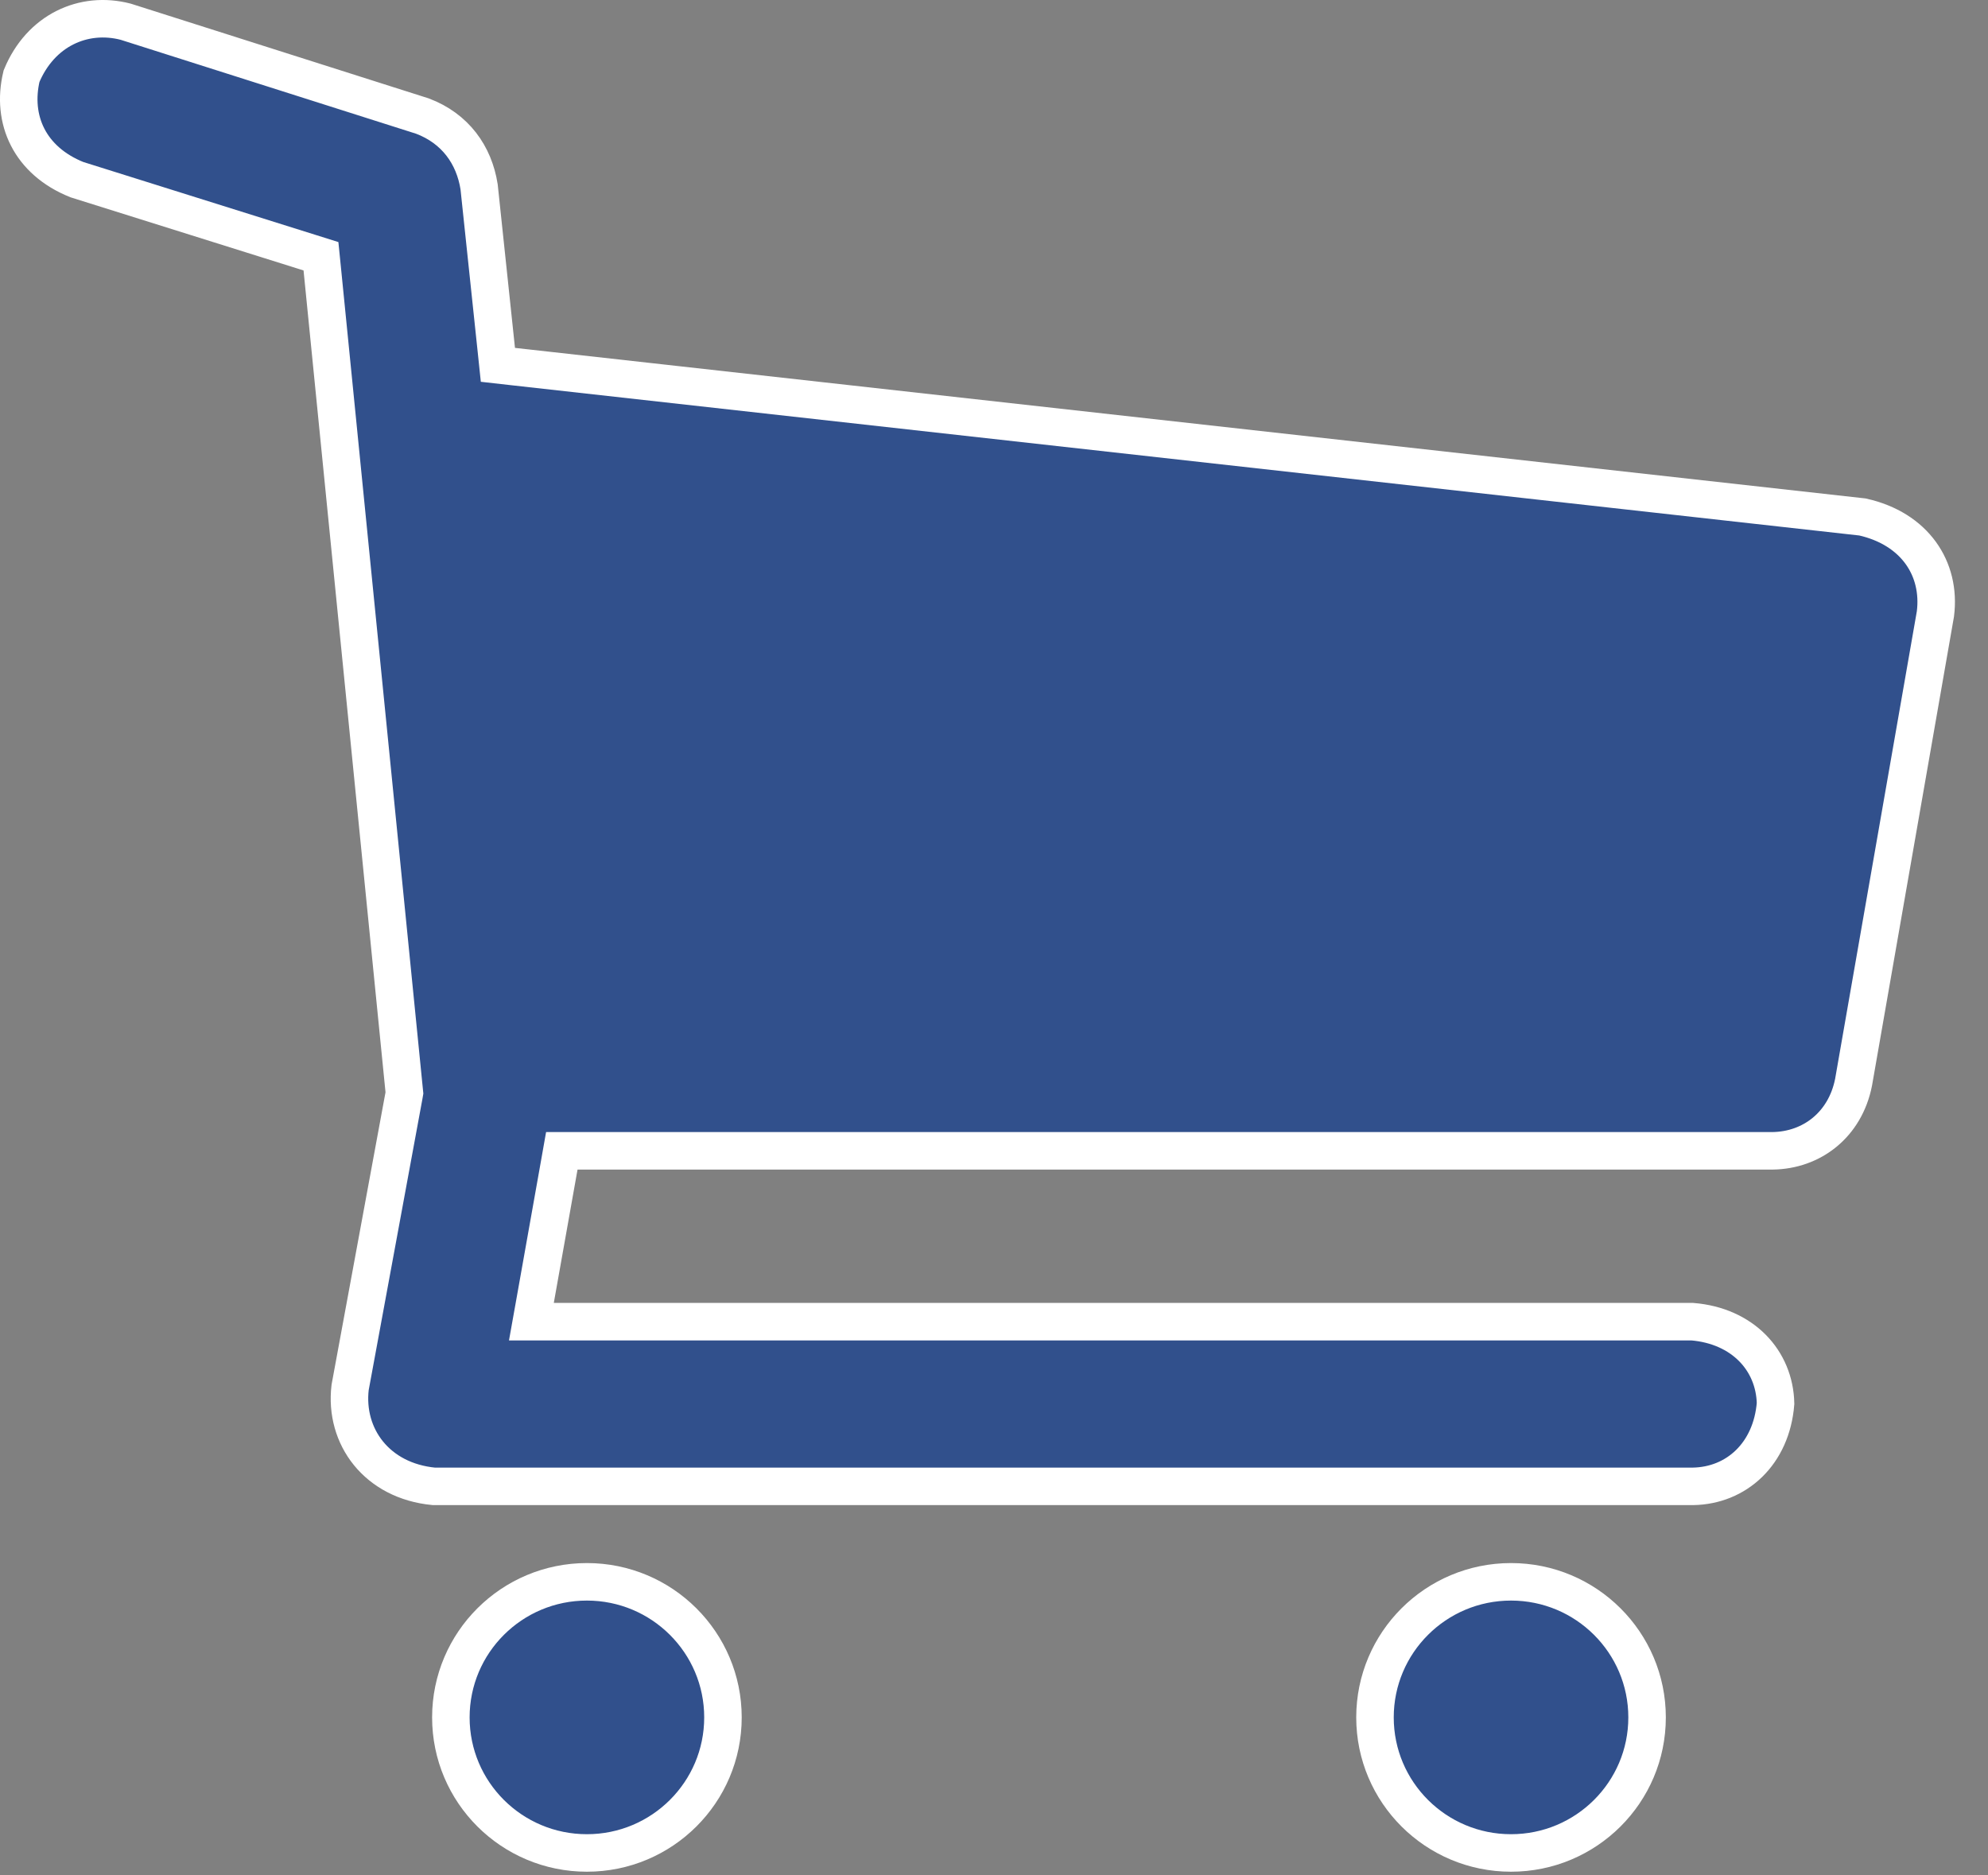 <svg width="53" height="50" viewBox="0 0 53 50" fill="none" xmlns="http://www.w3.org/2000/svg">
<rect x="0" y="0" width="53" height="50" fill="#808080" stroke="none"/>
<path d="M14.764 35.237H45.114C46.46 35.347 47.31 36.271 47.336 37.418C47.229 38.757 46.297 39.611 45.13 39.628H11.566C10.047 39.482 9.181 38.301 9.334 36.992L10.77 29.208L10.782 29.138L10.775 29.068L8.59 7.16L8.557 6.832L8.242 6.733L2.048 4.789C0.792 4.284 0.298 3.189 0.574 2.031C1.077 0.814 2.223 0.286 3.351 0.579L11.264 3.095C12.137 3.426 12.639 4.129 12.773 4.981L13.232 9.327L13.274 9.727L13.673 9.772L49.653 13.783C51.048 14.095 51.751 15.162 51.598 16.368L49.416 28.854C49.191 29.992 48.298 30.668 47.258 30.682H15.397H14.978L14.905 31.094L14.272 34.65L14.167 35.237H14.764ZM19.274 45.788C19.274 47.783 17.651 49.402 15.647 49.402C13.642 49.402 12.02 47.783 12.02 45.788C12.02 43.793 13.642 42.173 15.647 42.173C17.651 42.173 19.274 43.793 19.274 45.788ZM43.911 45.788C43.911 47.783 42.288 49.402 40.284 49.402C38.279 49.402 36.657 47.783 36.657 45.788C36.657 43.793 38.279 42.173 40.284 42.173C42.288 42.173 43.911 43.793 43.911 45.788Z" fill="#31508C" stroke="white"/>
</svg>
